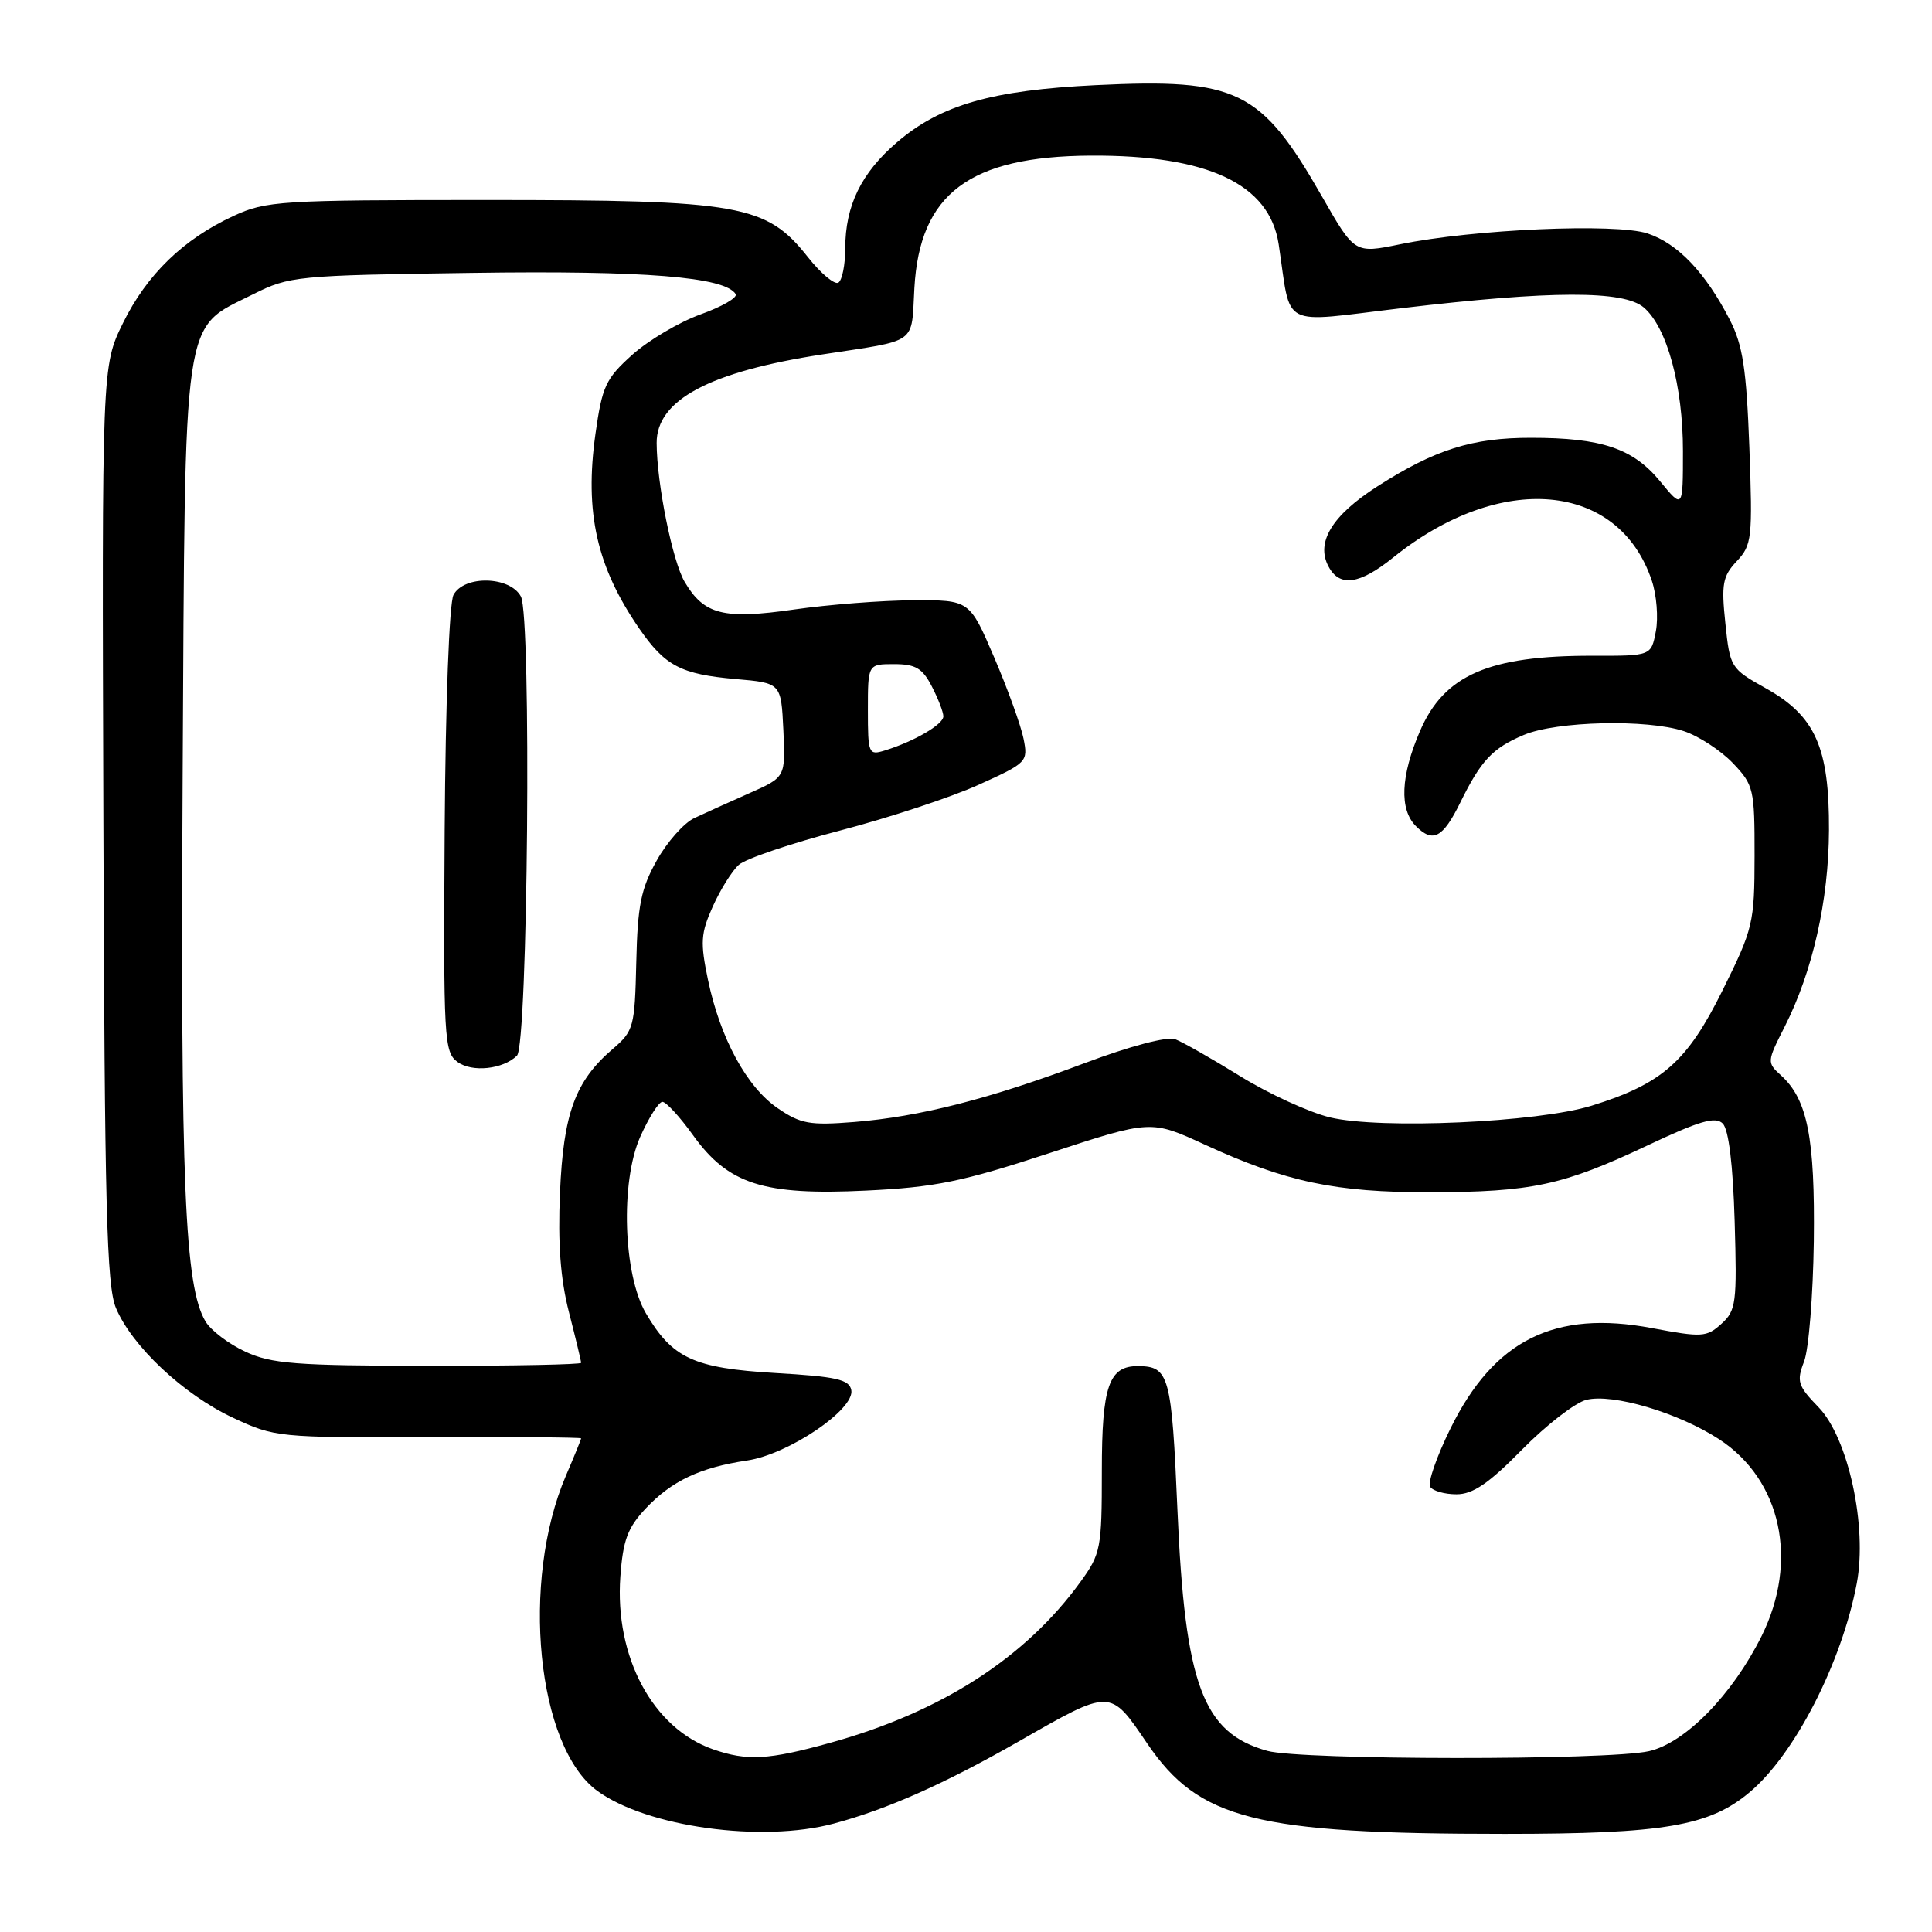 <?xml version="1.0" encoding="UTF-8" standalone="no"?>
<!DOCTYPE svg PUBLIC "-//W3C//DTD SVG 1.1//EN" "http://www.w3.org/Graphics/SVG/1.1/DTD/svg11.dtd" >
<svg xmlns="http://www.w3.org/2000/svg" xmlns:xlink="http://www.w3.org/1999/xlink" version="1.1" viewBox="0 0 256 256">
 <g >
 <path fill="currentColor"
d=" M 110.50 241.63 C 117.56 239.74 125.16 236.36 134.95 230.77 C 147.28 223.72 147.05 223.71 152.01 231.02 C 158.87 241.11 166.34 243.00 199.39 243.00 C 220.46 243.00 226.51 241.97 231.85 237.47 C 237.82 232.45 244.04 220.32 246.03 209.82 C 247.46 202.29 244.91 190.54 240.97 186.47 C 238.22 183.63 238.03 183.05 239.05 180.41 C 239.67 178.81 240.24 171.65 240.34 164.50 C 240.51 150.77 239.50 145.67 236.00 142.50 C 234.12 140.79 234.12 140.69 236.47 136.06 C 240.19 128.72 242.31 119.33 242.35 110.00 C 242.40 99.03 240.54 94.86 233.96 91.19 C 229.32 88.59 229.23 88.45 228.62 82.59 C 228.07 77.39 228.26 76.35 230.13 74.36 C 232.14 72.22 232.24 71.33 231.80 59.29 C 231.41 48.86 230.93 45.74 229.21 42.38 C 225.99 36.12 222.32 32.26 218.30 30.93 C 214.10 29.55 195.20 30.37 185.50 32.37 C 179.50 33.60 179.50 33.60 175.18 26.05 C 167.09 11.90 163.98 10.37 145.20 11.28 C 131.42 11.95 124.65 13.89 118.87 18.84 C 114.12 22.91 112.00 27.25 112.00 32.91 C 112.00 35.09 111.59 37.14 111.09 37.45 C 110.59 37.76 108.77 36.24 107.06 34.08 C 101.54 27.10 98.15 26.50 64.50 26.50 C 37.12 26.50 35.25 26.62 30.95 28.61 C 24.30 31.68 19.45 36.38 16.29 42.82 C 13.50 48.50 13.50 48.50 13.70 109.15 C 13.86 159.87 14.13 170.38 15.36 173.31 C 17.47 178.36 24.31 184.79 30.85 187.85 C 36.40 190.45 36.86 190.50 56.75 190.43 C 67.89 190.39 77.00 190.46 77.00 190.59 C 77.00 190.73 76.09 192.96 74.98 195.55 C 68.96 209.60 71.14 231.45 79.14 237.30 C 85.70 242.09 100.95 244.20 110.50 241.63 Z  M 94.50 231.80 C 86.50 229.02 81.43 219.57 82.20 208.90 C 82.55 204.08 83.16 202.43 85.56 199.88 C 89.00 196.23 92.75 194.45 99.02 193.52 C 104.49 192.70 113.29 186.75 112.80 184.19 C 112.53 182.79 110.82 182.40 102.71 181.93 C 91.91 181.29 89.08 179.98 85.58 174.01 C 82.58 168.89 82.19 156.63 84.82 150.66 C 85.96 148.10 87.29 146.00 87.77 146.00 C 88.26 146.00 90.09 147.99 91.83 150.42 C 96.51 156.93 101.16 158.42 114.76 157.76 C 123.92 157.32 127.48 156.59 139.00 152.81 C 152.50 148.38 152.50 148.38 159.69 151.69 C 170.42 156.62 176.96 158.00 189.46 157.98 C 203.00 157.95 207.08 157.07 218.27 151.79 C 225.20 148.52 227.30 147.90 228.27 148.87 C 229.06 149.66 229.63 154.32 229.85 161.81 C 230.17 172.67 230.05 173.65 228.09 175.42 C 226.13 177.19 225.53 177.23 218.89 175.98 C 205.99 173.55 197.97 177.55 192.19 189.29 C 190.37 192.98 189.16 196.46 189.50 197.00 C 189.84 197.55 191.41 198.00 192.99 198.00 C 195.16 198.00 197.26 196.58 201.68 192.08 C 204.89 188.82 208.72 185.86 210.19 185.49 C 213.69 184.61 222.36 187.18 227.78 190.70 C 236.05 196.08 238.37 206.85 233.41 216.81 C 229.53 224.59 223.31 230.94 218.50 232.04 C 213.09 233.27 172.40 233.24 167.93 232.00 C 159.39 229.63 157.02 223.28 156.02 200.14 C 155.25 182.23 154.92 181.05 150.82 181.02 C 146.93 180.98 146.00 183.65 146.00 194.92 C 146.00 205.16 145.86 205.89 143.17 209.60 C 135.88 219.67 124.69 226.87 110.02 230.93 C 101.80 233.21 99.00 233.36 94.50 231.80 Z  M 32.50 179.10 C 30.30 178.08 27.93 176.28 27.23 175.10 C 24.47 170.46 23.91 156.93 24.20 103.00 C 24.54 40.52 24.08 43.74 33.52 39.00 C 38.35 36.58 39.24 36.49 62.50 36.16 C 85.43 35.83 96.07 36.69 97.48 38.97 C 97.76 39.43 95.68 40.63 92.85 41.65 C 90.01 42.67 85.94 45.08 83.79 47.00 C 80.26 50.17 79.79 51.17 78.90 57.50 C 77.44 67.92 79.07 75.12 84.72 83.31 C 88.14 88.25 90.22 89.34 97.50 89.98 C 103.50 90.50 103.50 90.50 103.80 96.74 C 104.09 102.98 104.09 102.98 99.30 105.10 C 96.66 106.27 93.38 107.75 92.00 108.40 C 90.62 109.05 88.38 111.58 87.01 114.04 C 84.93 117.75 84.48 120.00 84.31 127.50 C 84.11 136.09 83.97 136.61 81.18 139.00 C 76.22 143.25 74.65 147.52 74.20 158.05 C 73.91 164.75 74.26 169.48 75.39 173.88 C 76.28 177.34 77.00 180.35 77.00 180.58 C 77.00 180.81 67.89 180.99 56.75 180.98 C 39.17 180.96 35.97 180.71 32.50 179.10 Z  M 68.50 139.88 C 69.95 138.46 70.44 81.68 69.02 79.04 C 67.57 76.33 61.50 76.19 60.09 78.83 C 59.53 79.88 59.03 93.14 58.92 110.00 C 58.75 137.68 58.84 139.41 60.62 140.71 C 62.55 142.13 66.65 141.69 68.50 139.88 Z  M 103.06 146.85 C 98.94 144.04 95.43 137.57 93.81 129.83 C 92.77 124.86 92.85 123.67 94.45 120.11 C 95.45 117.88 97.00 115.40 97.89 114.60 C 98.78 113.79 104.82 111.75 111.32 110.05 C 117.82 108.35 126.09 105.62 129.69 103.98 C 136.10 101.08 136.24 100.94 135.62 97.86 C 135.27 96.12 133.52 91.28 131.73 87.10 C 128.47 79.50 128.47 79.50 120.98 79.54 C 116.87 79.56 109.78 80.11 105.24 80.76 C 95.87 82.11 93.29 81.46 90.72 77.10 C 89.11 74.38 87.02 64.03 87.01 58.70 C 86.99 53.00 94.00 49.26 109.00 46.96 C 121.77 45.00 120.73 45.75 121.16 38.17 C 121.87 25.66 128.44 20.72 144.50 20.62 C 160.04 20.53 168.21 24.37 169.43 32.35 C 171.16 43.73 169.31 42.77 185.76 40.83 C 205.55 38.49 215.15 38.46 217.82 40.75 C 220.89 43.39 223.00 51.13 223.00 59.76 C 223.00 67.46 223.00 67.46 219.96 63.76 C 216.37 59.41 212.22 58.01 202.88 58.01 C 195.09 58.00 190.15 59.56 182.52 64.44 C 176.50 68.29 174.32 71.87 176.04 75.07 C 177.51 77.83 180.15 77.46 184.61 73.87 C 198.82 62.43 214.48 63.83 218.87 76.93 C 219.51 78.82 219.75 81.84 219.41 83.64 C 218.79 86.91 218.79 86.91 211.06 86.89 C 197.26 86.86 191.35 89.44 188.15 96.88 C 185.59 102.82 185.40 107.26 187.62 109.47 C 189.87 111.73 191.19 111.03 193.50 106.33 C 196.25 100.74 197.77 99.13 201.92 97.38 C 206.26 95.55 218.25 95.27 223.12 96.88 C 225.07 97.52 227.98 99.42 229.59 101.09 C 232.38 104.01 232.50 104.53 232.49 113.42 C 232.48 122.30 232.30 123.06 228.26 131.20 C 223.56 140.69 220.26 143.60 210.90 146.51 C 203.75 148.73 182.92 149.66 176.23 148.06 C 173.47 147.39 168.12 144.94 164.35 142.61 C 160.58 140.28 156.70 138.07 155.72 137.70 C 154.66 137.31 149.76 138.60 143.72 140.87 C 131.09 145.62 121.88 147.97 113.18 148.67 C 107.30 149.14 106.09 148.92 103.06 146.85 Z  M 115.00 94.07 C 115.00 88.00 115.00 88.00 118.47 88.00 C 121.31 88.00 122.23 88.54 123.47 90.95 C 124.31 92.57 125.00 94.36 125.00 94.92 C 125.00 95.99 121.14 98.24 117.25 99.44 C 115.09 100.11 115.00 99.90 115.00 94.07 Z "/>
</g>
</svg>